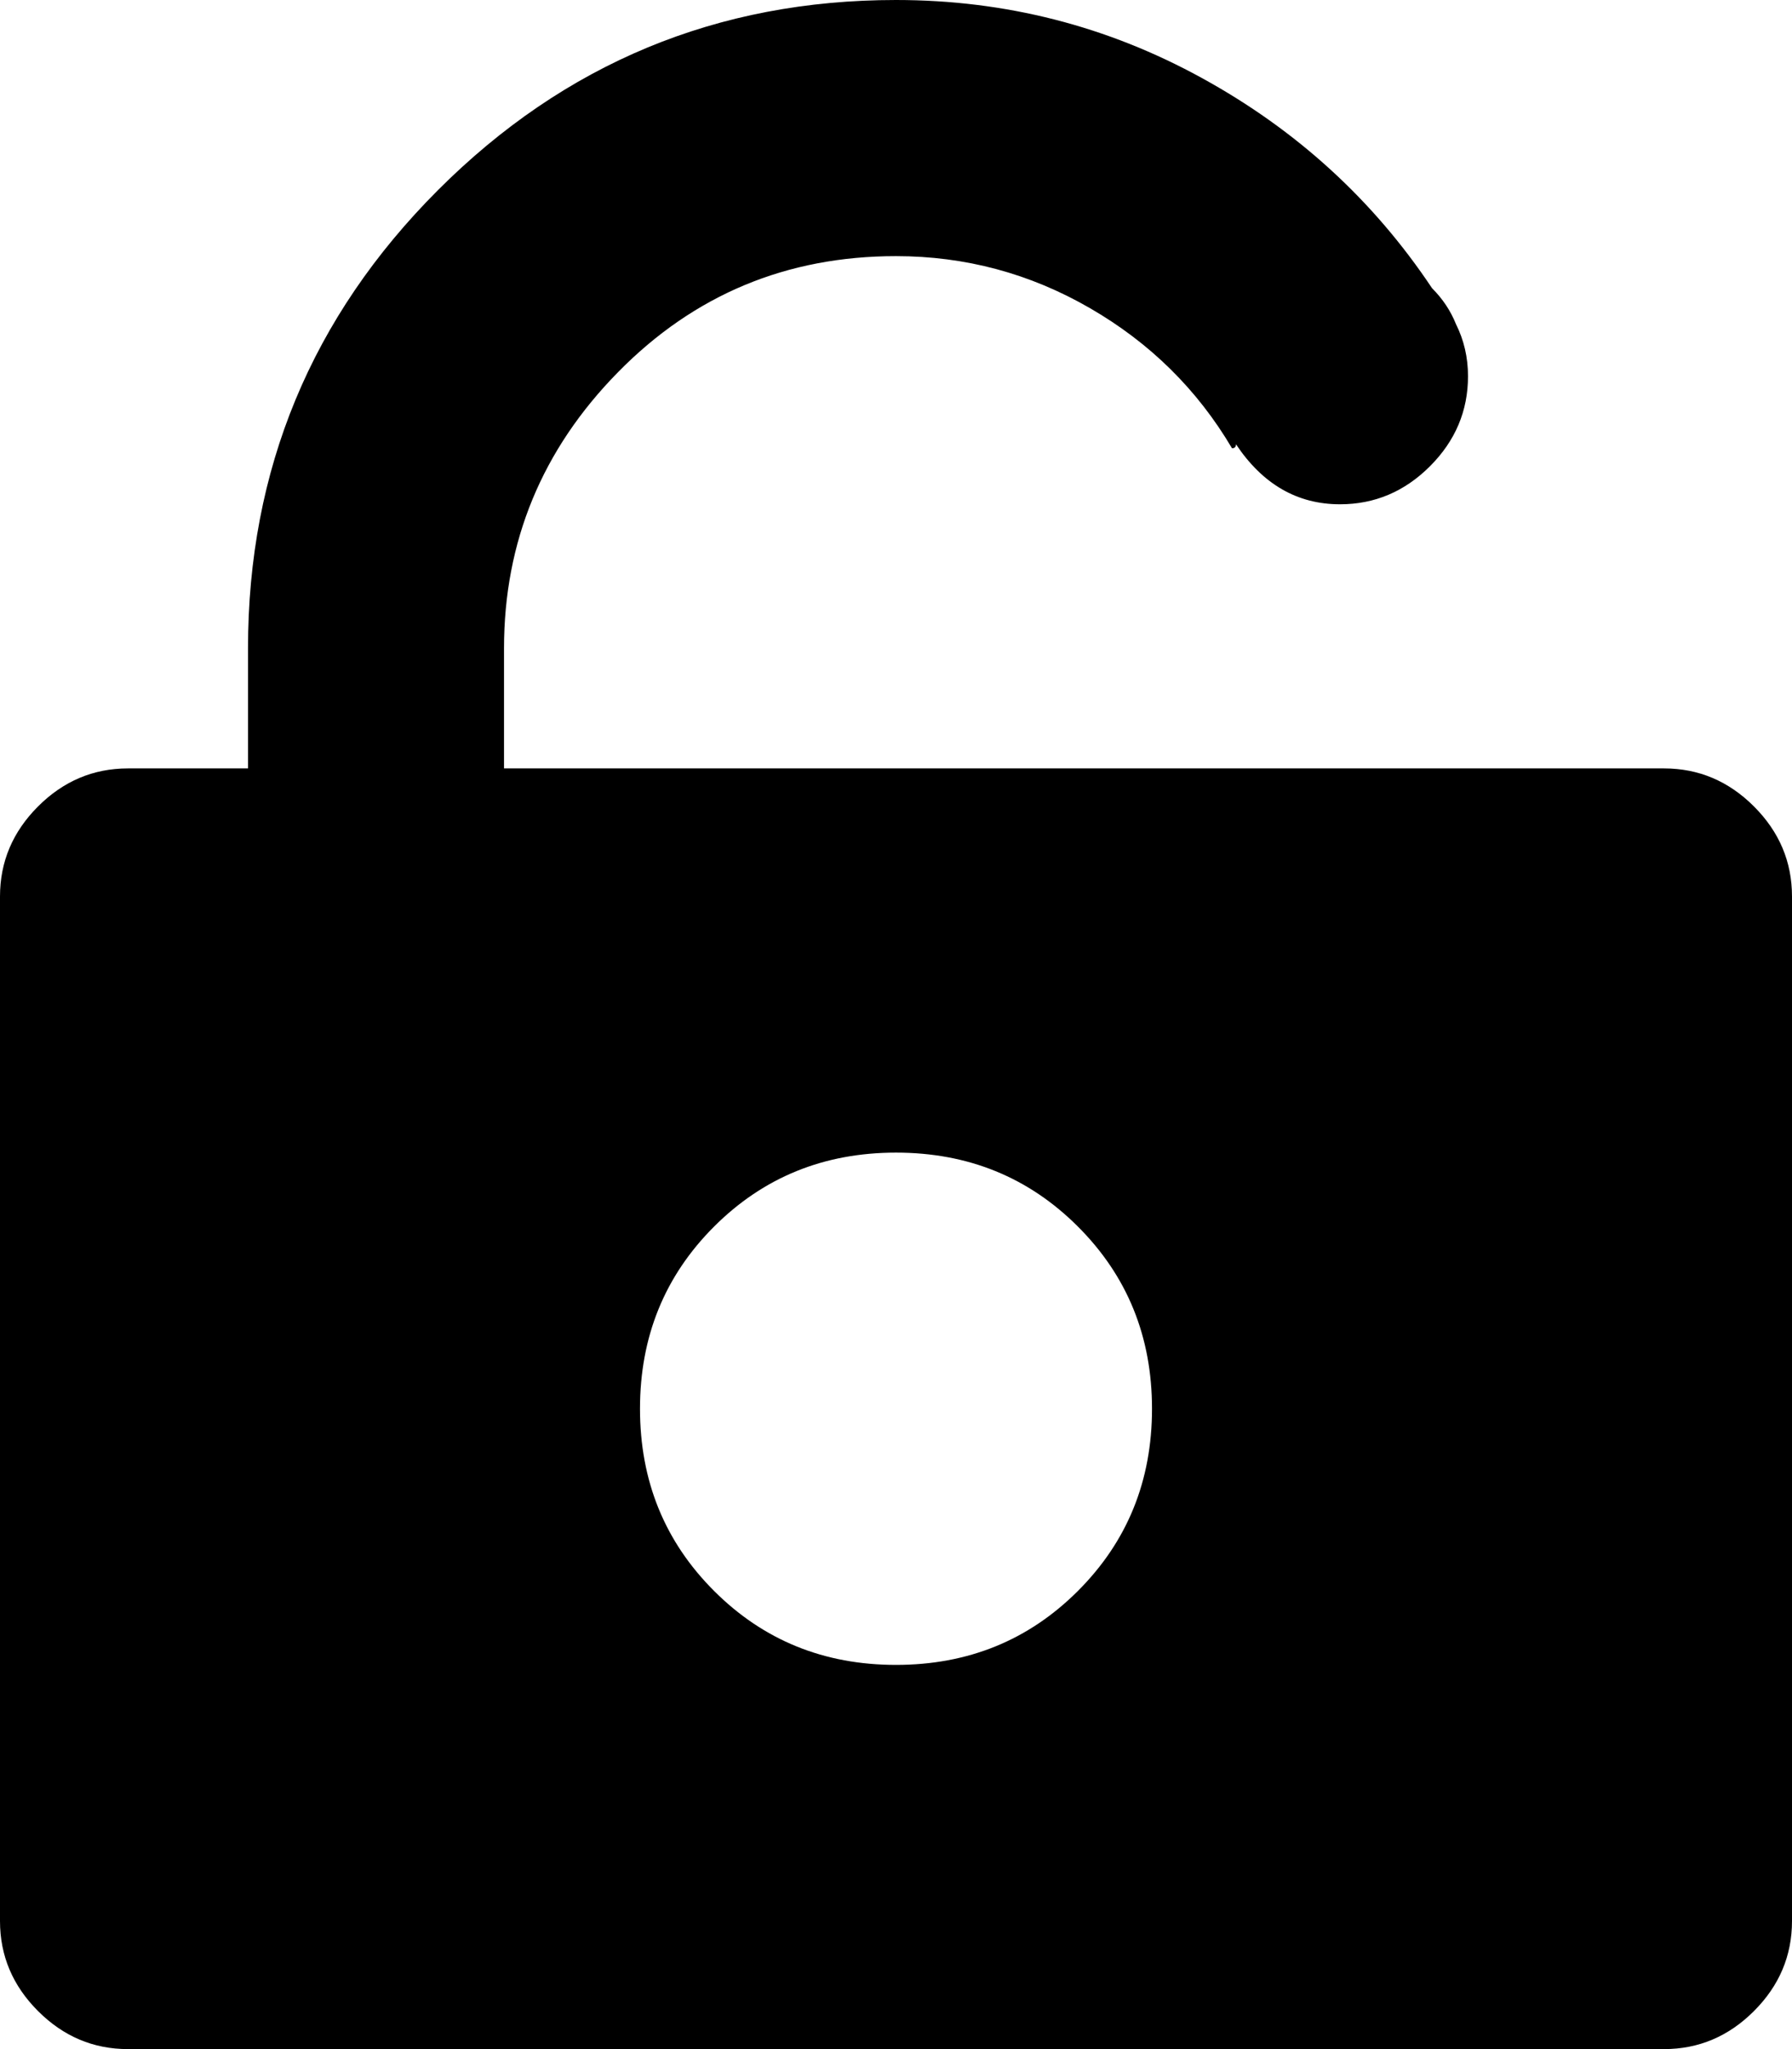 <svg width="26.25" height="30" viewBox="0 -58.125 26.25 30" xmlns="http://www.w3.org/2000/svg"><path d="M24.375 -46.875L7.383 -46.875L7.383 -48.633C7.383 -50.195 7.939 -51.543 9.053 -52.676C10.166 -53.809 11.523 -54.375 13.125 -54.375C14.141 -54.375 15.088 -54.121 15.967 -53.613C16.846 -53.105 17.539 -52.422 18.047 -51.562C18.086 -51.562 18.105 -51.582 18.105 -51.621C18.496 -51.035 19.004 -50.742 19.629 -50.742C20.137 -50.742 20.576 -50.928 20.947 -51.299C21.318 -51.67 21.504 -52.109 21.504 -52.617C21.504 -52.891 21.445 -53.145 21.328 -53.379C21.25 -53.574 21.133 -53.75 20.977 -53.906C20.117 -55.195 18.994 -56.221 17.607 -56.982C16.221 -57.744 14.727 -58.125 13.125 -58.125C10.508 -58.125 8.271 -57.197 6.416 -55.342C4.561 -53.486 3.633 -51.25 3.633 -48.633L3.633 -46.875L1.875 -46.875C1.367 -46.875 0.928 -46.689 0.557 -46.318C0.186 -45.947 0 -45.508 0 -45L0 -30C0 -29.492 0.186 -29.053 0.557 -28.682C0.928 -28.311 1.367 -28.125 1.875 -28.125L24.375 -28.125C24.883 -28.125 25.322 -28.311 25.693 -28.682C26.064 -29.053 26.25 -29.492 26.25 -30L26.25 -45C26.25 -45.508 26.064 -45.947 25.693 -46.318C25.322 -46.689 24.883 -46.875 24.375 -46.875ZM13.125 -33.75C12.07 -33.75 11.182 -34.111 10.459 -34.834C9.736 -35.557 9.375 -36.445 9.375 -37.5C9.375 -38.555 9.736 -39.443 10.459 -40.166C11.182 -40.889 12.07 -41.25 13.125 -41.25C14.18 -41.25 15.068 -40.889 15.791 -40.166C16.514 -39.443 16.875 -38.555 16.875 -37.5C16.875 -36.445 16.514 -35.557 15.791 -34.834C15.068 -34.111 14.18 -33.75 13.125 -33.75ZM13.125 -33.75"></path></svg>